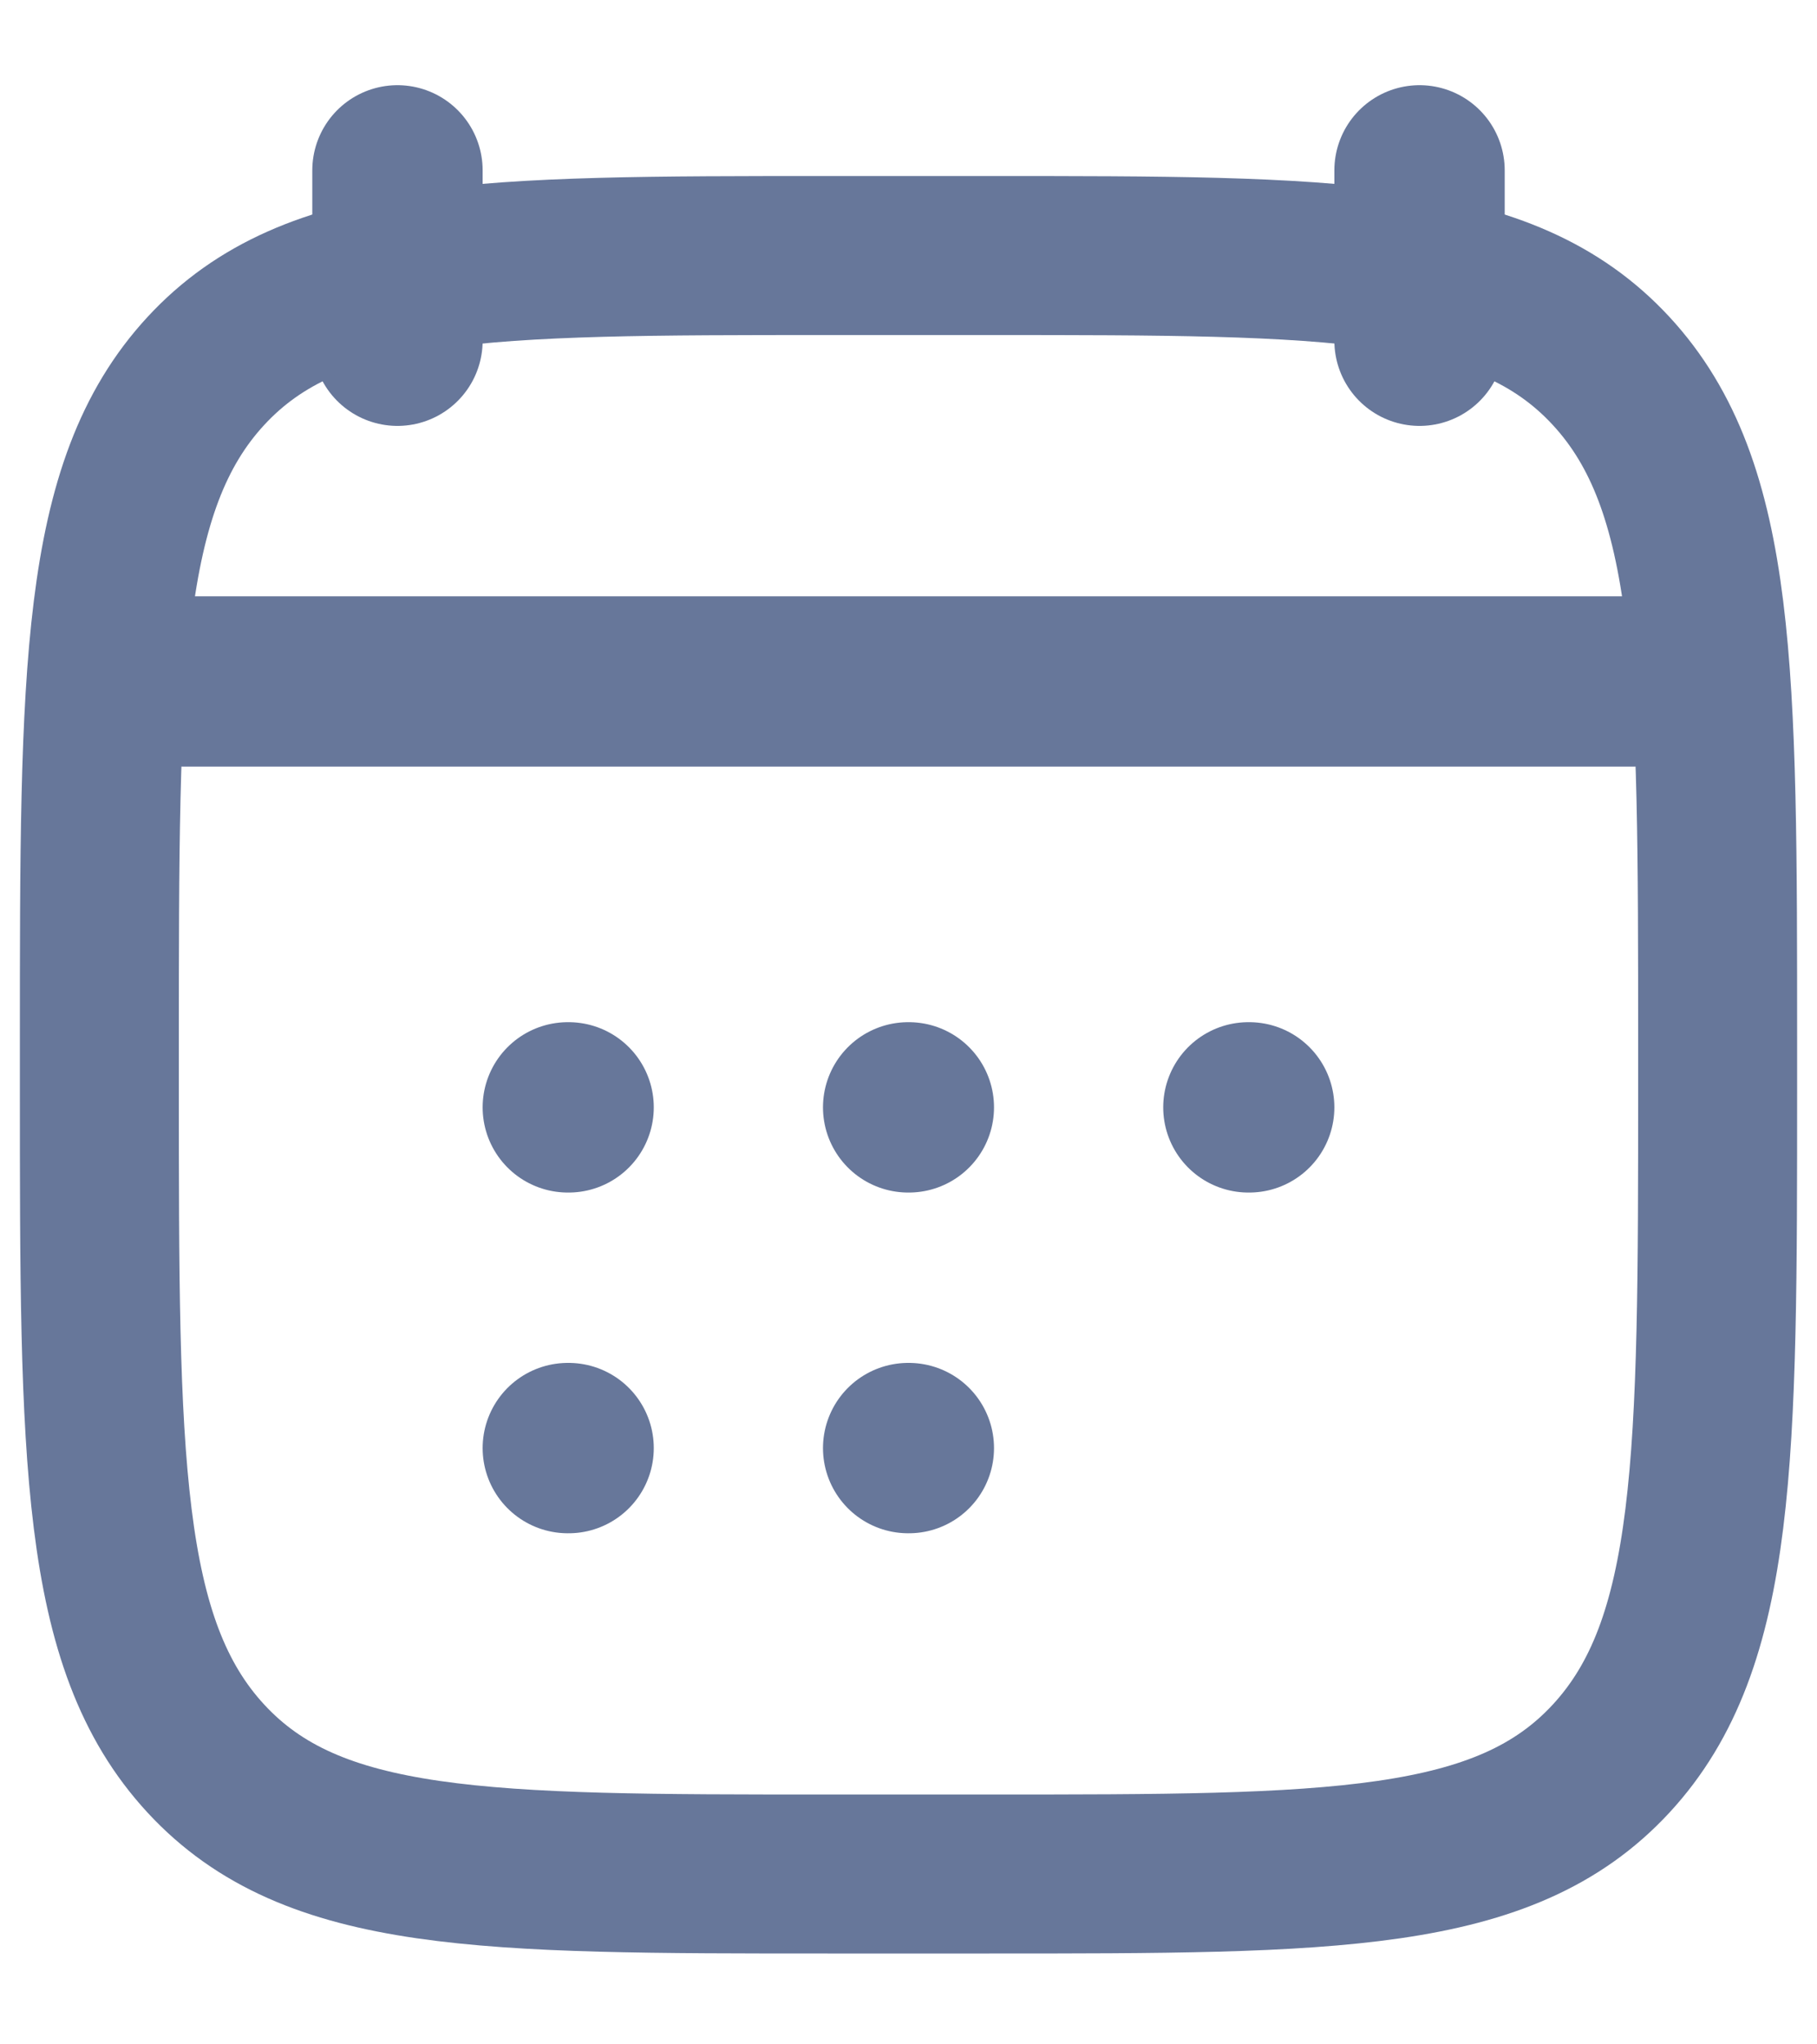 <svg width="16" height="18" viewBox="0 0 16 18" fill="none" xmlns="http://www.w3.org/2000/svg">
<g id="elements">
<path id="Vector" d="M12.5 1.5V3M3.5 1.5V3" stroke="#67779A" stroke-width="1.5" stroke-linecap="round" stroke-linejoin="round"/>
<path id="Vector_2" d="M7.997 9.75H8.003M7.997 12.75H8.003M10.993 9.75H11M5 9.75H5.007M5 12.75H5.007" stroke="#67779A" stroke-width="1.5" stroke-linecap="round" stroke-linejoin="round"/>
<path id="Vector 4046" d="M1.625 6H14.375" stroke="#67779A" stroke-width="1.5" stroke-linecap="round" stroke-linejoin="round"/>
<path id="Vector_3" d="M0.875 9.182C0.875 5.914 0.875 4.28 1.814 3.265C2.753 2.25 4.265 2.25 7.287 2.25H8.713C11.735 2.25 13.247 2.25 14.186 3.265C15.125 4.28 15.125 5.914 15.125 9.182V9.568C15.125 12.835 15.125 14.47 14.186 15.485C13.247 16.5 11.735 16.5 8.713 16.5H7.287C4.265 16.5 2.753 16.5 1.814 15.485C0.875 14.47 0.875 12.835 0.875 9.568V9.182Z" stroke="#67779A" stroke-width="1.4" stroke-linecap="round" stroke-linejoin="round"/>
<path id="Vector 4049" d="M1.25 6H14.75" stroke="#67779A" stroke-width="1.4" stroke-linecap="round" stroke-linejoin="round"/>
</g>
</svg>
